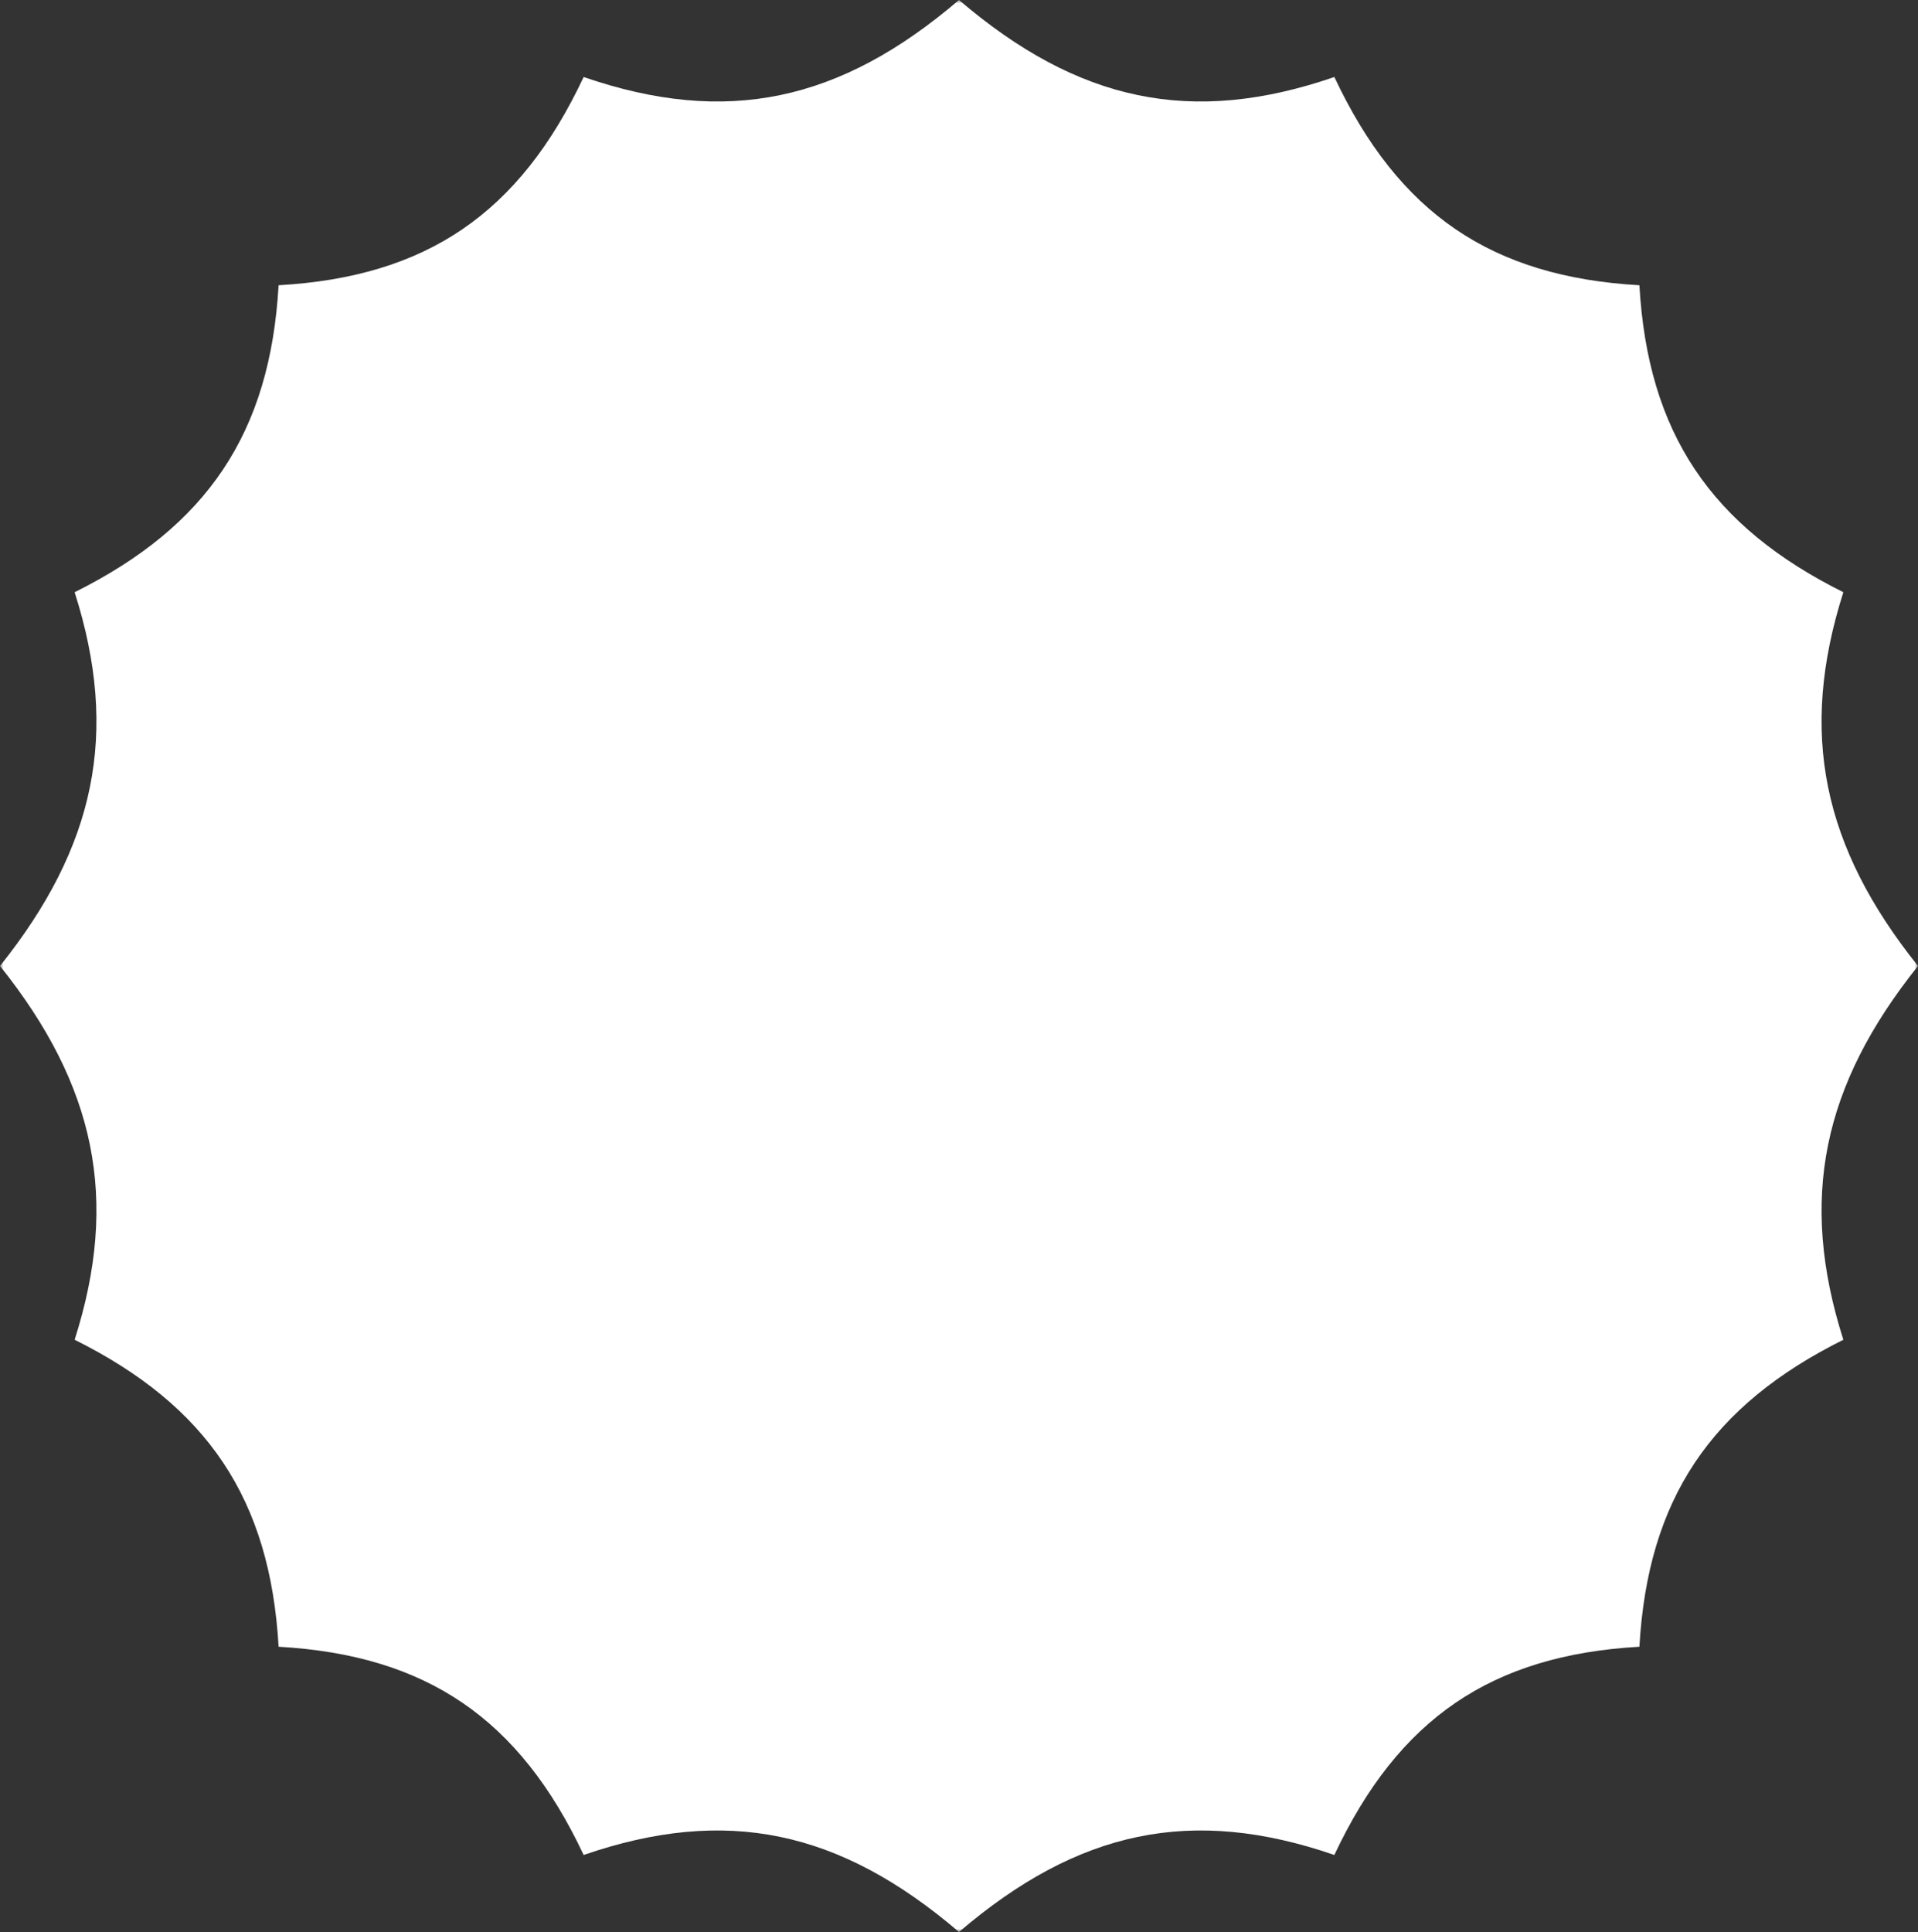 <svg width="278" height="280" viewBox="0 0 278 280" version="1.1" xmlns="http://www.w3.org/2000/svg" xmlns:xlink="http://www.w3.org/1999/xlink"><rect x="0" y="0" width="278" height="280" fill="#333333" stroke="none"/><defs><path id="path-1" d="M0 0h278v280H0z"/></defs><g id="Page-1" stroke="none" stroke-width="1" fill="none" fill-rule="evenodd"><g id="RoVirus_Landing" transform="translate(-192 -630)"><g id="Group-3-Copy-3" transform="translate(192 630)"><mask id="mask-2" fill="#fff"><use xlink:href="#path-1"/></mask><path d="M278 140c-13.82 17.29-17.322 33.762-10.82 54.17-19.17 9.556-28.336 23.048-29.56 44.488-21.43 1.225-34.918 10.394-44.215 30.18-20.656-7.112-37.121-3.609-54.405 11.162-17.284-14.77-33.75-18.274-54.405-11.162-9.297-19.786-22.785-28.955-44.214-30.18-1.225-21.44-10.39-34.932-29.561-44.489 6.502-20.407 3-36.88-10.82-54.17 13.82-17.289 17.322-33.76 10.82-54.168 19.171-9.557 28.336-23.05 29.56-44.49 21.43-1.224 34.918-10.393 44.215-30.18C105.251 18.273 121.716 14.77 139 0c17.284 14.77 33.75 18.274 54.405 11.16 9.297 19.788 22.785 28.957 44.214 30.182 1.225 21.44 10.391 34.932 29.561 44.489-6.502 20.407-3 36.88 10.82 54.168" id="Fill-1" fill="#FFF" mask="url(#mask-2)"/></g></g></g></svg>